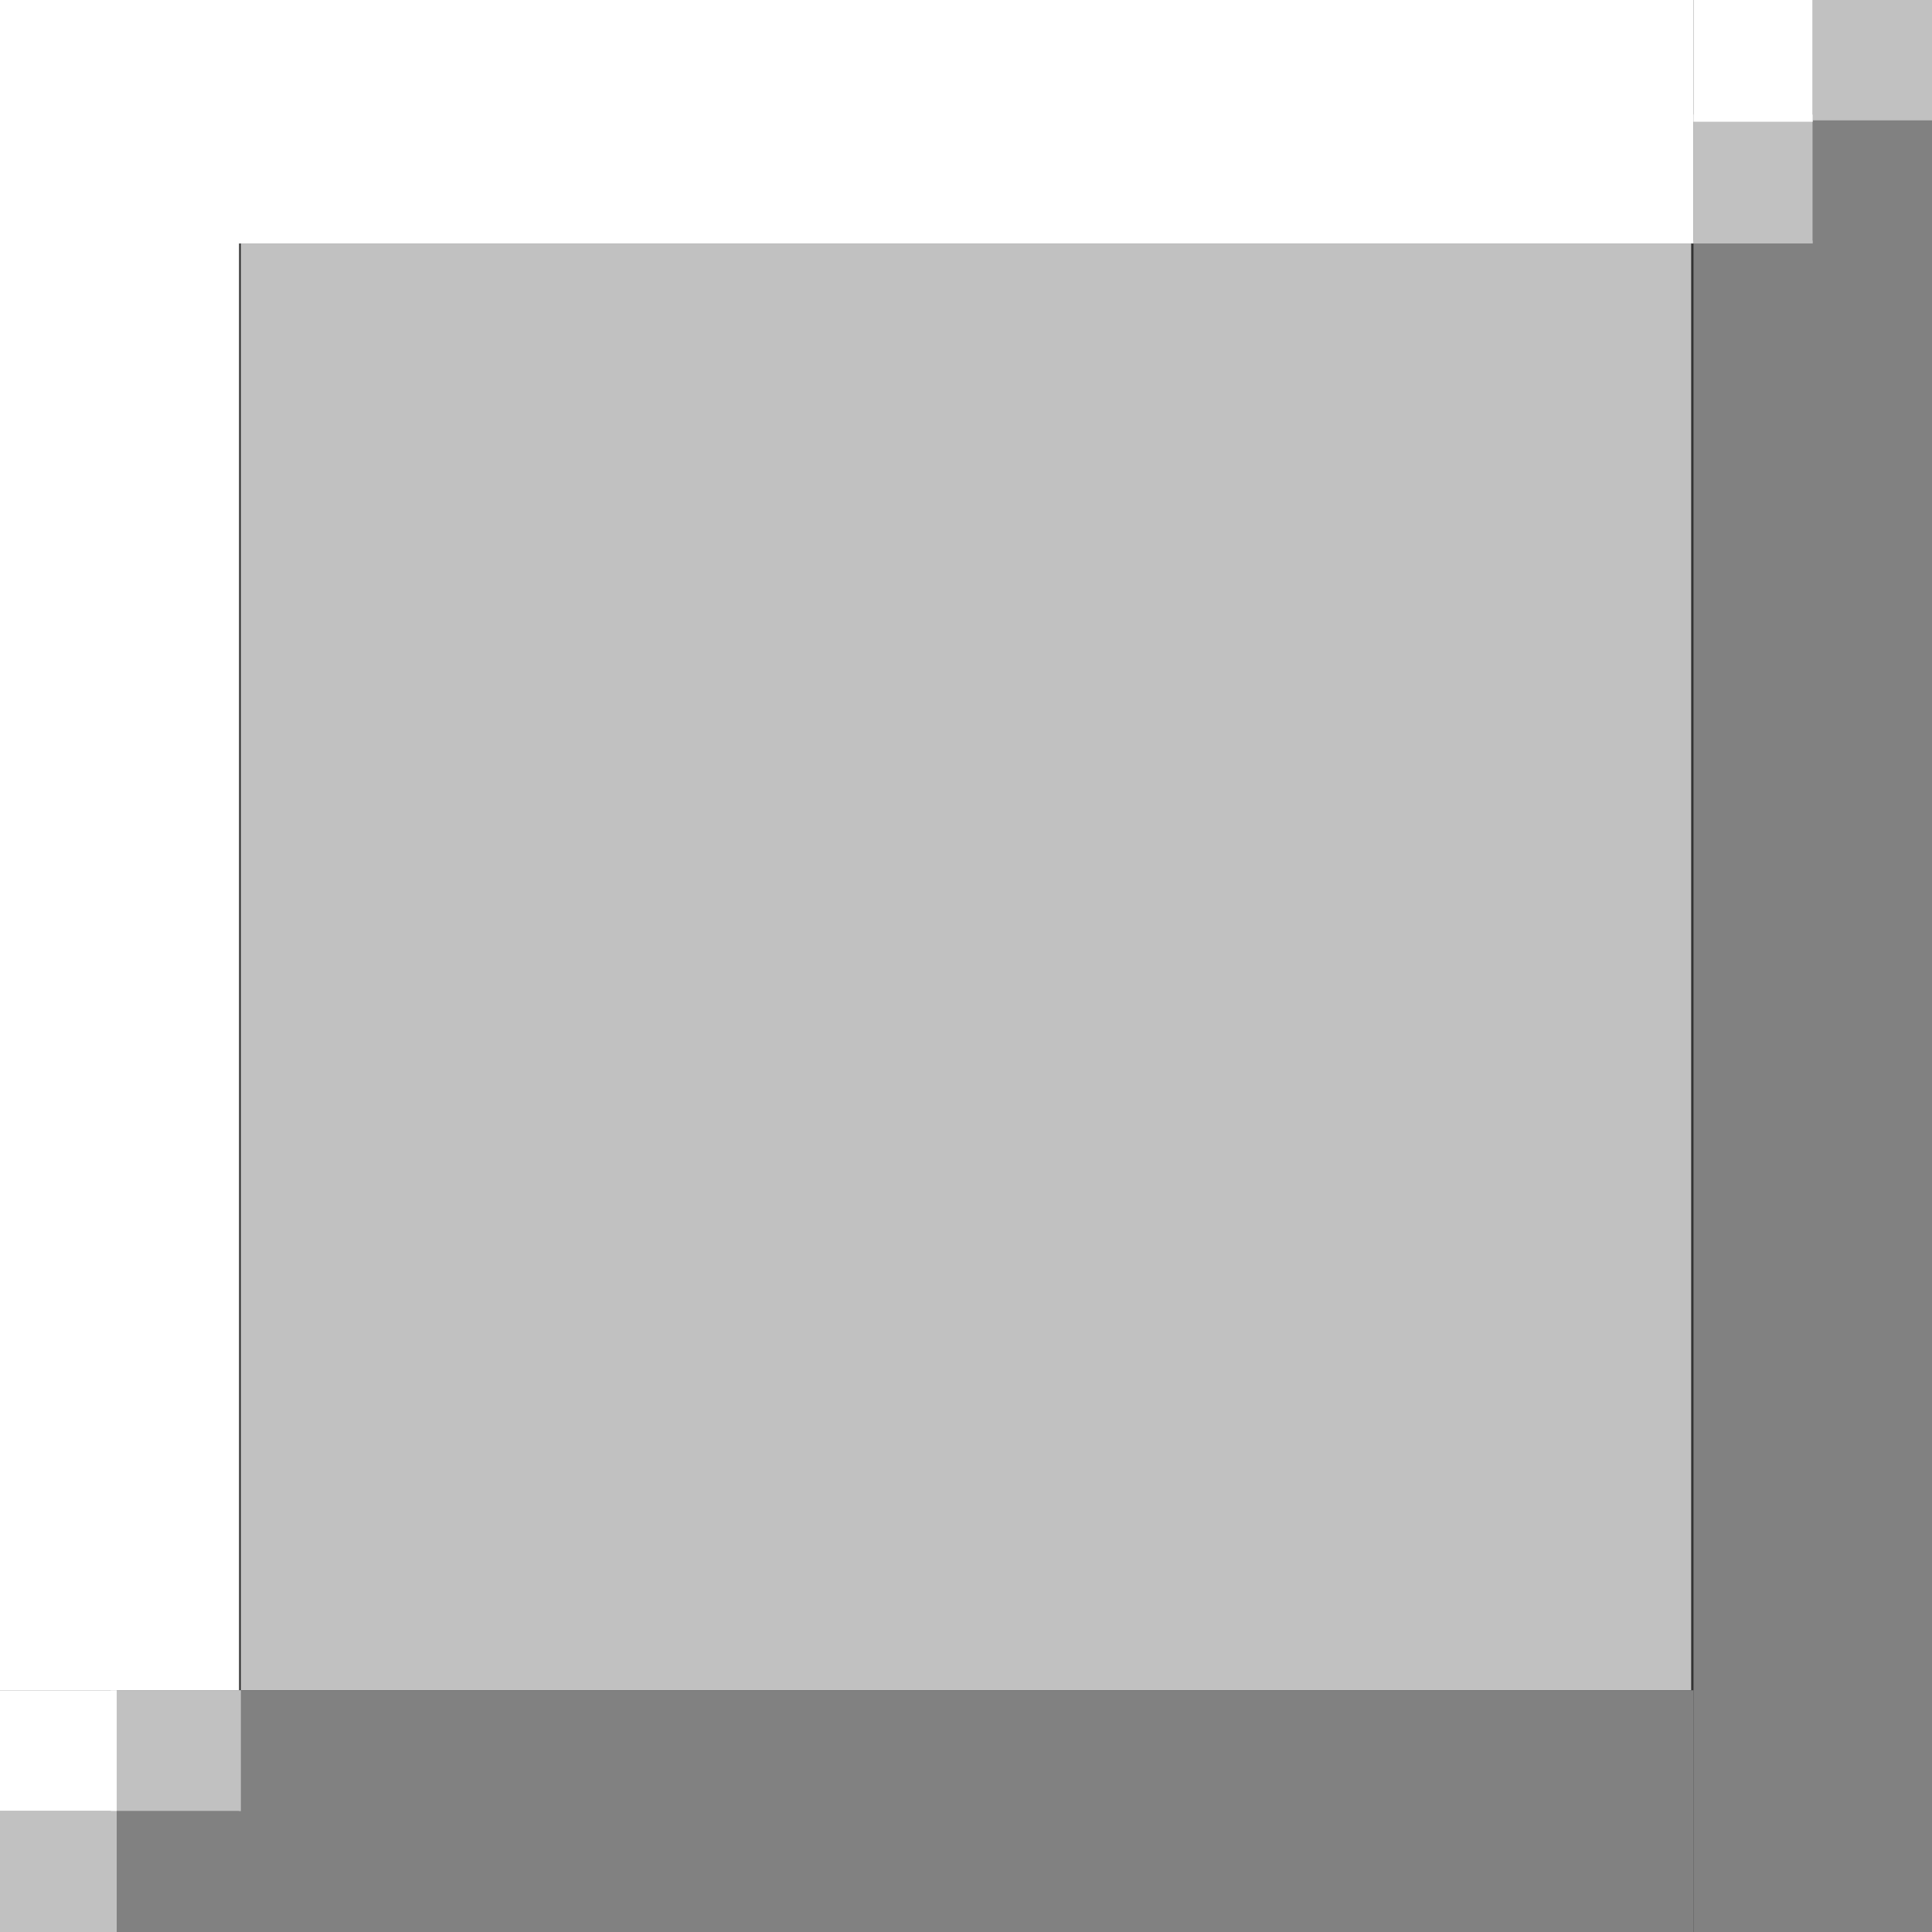 <svg id="ev6eLUuz7jJ1" xmlns="http://www.w3.org/2000/svg" xmlns:xlink="http://www.w3.org/1999/xlink" viewBox="0 0 128 128" shape-rendering="geometricPrecision" text-rendering="geometricPrecision"><rect x="0" y="0" width="128" height="128" fill="#333333" stroke="none"/><rect width="96.088" height="95.854" rx="0" ry="0" transform="translate(15.956 16.132)" fill="#c1c1c1" stroke-width="0"/><rect width="15.801" height="112.064" rx="0" ry="0" transform="translate(112.199 15.936)" fill="#818181" stroke-width="0"/><rect width="7.9" height="8.151" rx="0" ry="0" transform="translate(120.1 7.98)" fill="#818181" stroke-width="0"/><rect width="96.361" height="16.015" rx="0" ry="0" transform="translate(15.838 111.985)" fill="#818181" stroke-width="0"/><rect width="8.224" height="8.007" rx="0" ry="0" transform="translate(7.733 119.993)" fill="#818181" stroke-width="0"/><rect width="7.9" height="8.544" rx="0" ry="0" transform="translate(112.199 7.587)" fill="#c1c1c1" stroke-width="0"/><rect width="7.9" height="7.98" rx="0" ry="0" transform="translate(120.1 0)" fill="#c1c1c1" stroke-width="0"/><rect width="8.62" height="8.007" rx="0" ry="0" transform="translate(7.337 111.985)" fill="#c1c1c1" stroke-width="0"/><rect width="7.733" height="8.007" rx="0" ry="0" transform="translate(0 119.993)" fill="#c1c1c1" stroke-width="0"/><rect width="112.199" height="16.132" rx="0" ry="0" fill="#fff" stroke-width="0"/><rect width="15.838" height="96.049" rx="0" ry="0" transform="translate(0 15.936)" fill="#fff" stroke-width="0"/><rect width="7.733" height="8.007" rx="0" ry="0" transform="translate(0 111.985)" fill="#fff" stroke-width="0"/><rect width="7.9" height="8.066" rx="0" ry="0" transform="translate(112.199 0)" fill="#fff" stroke-width="0"/></svg>
